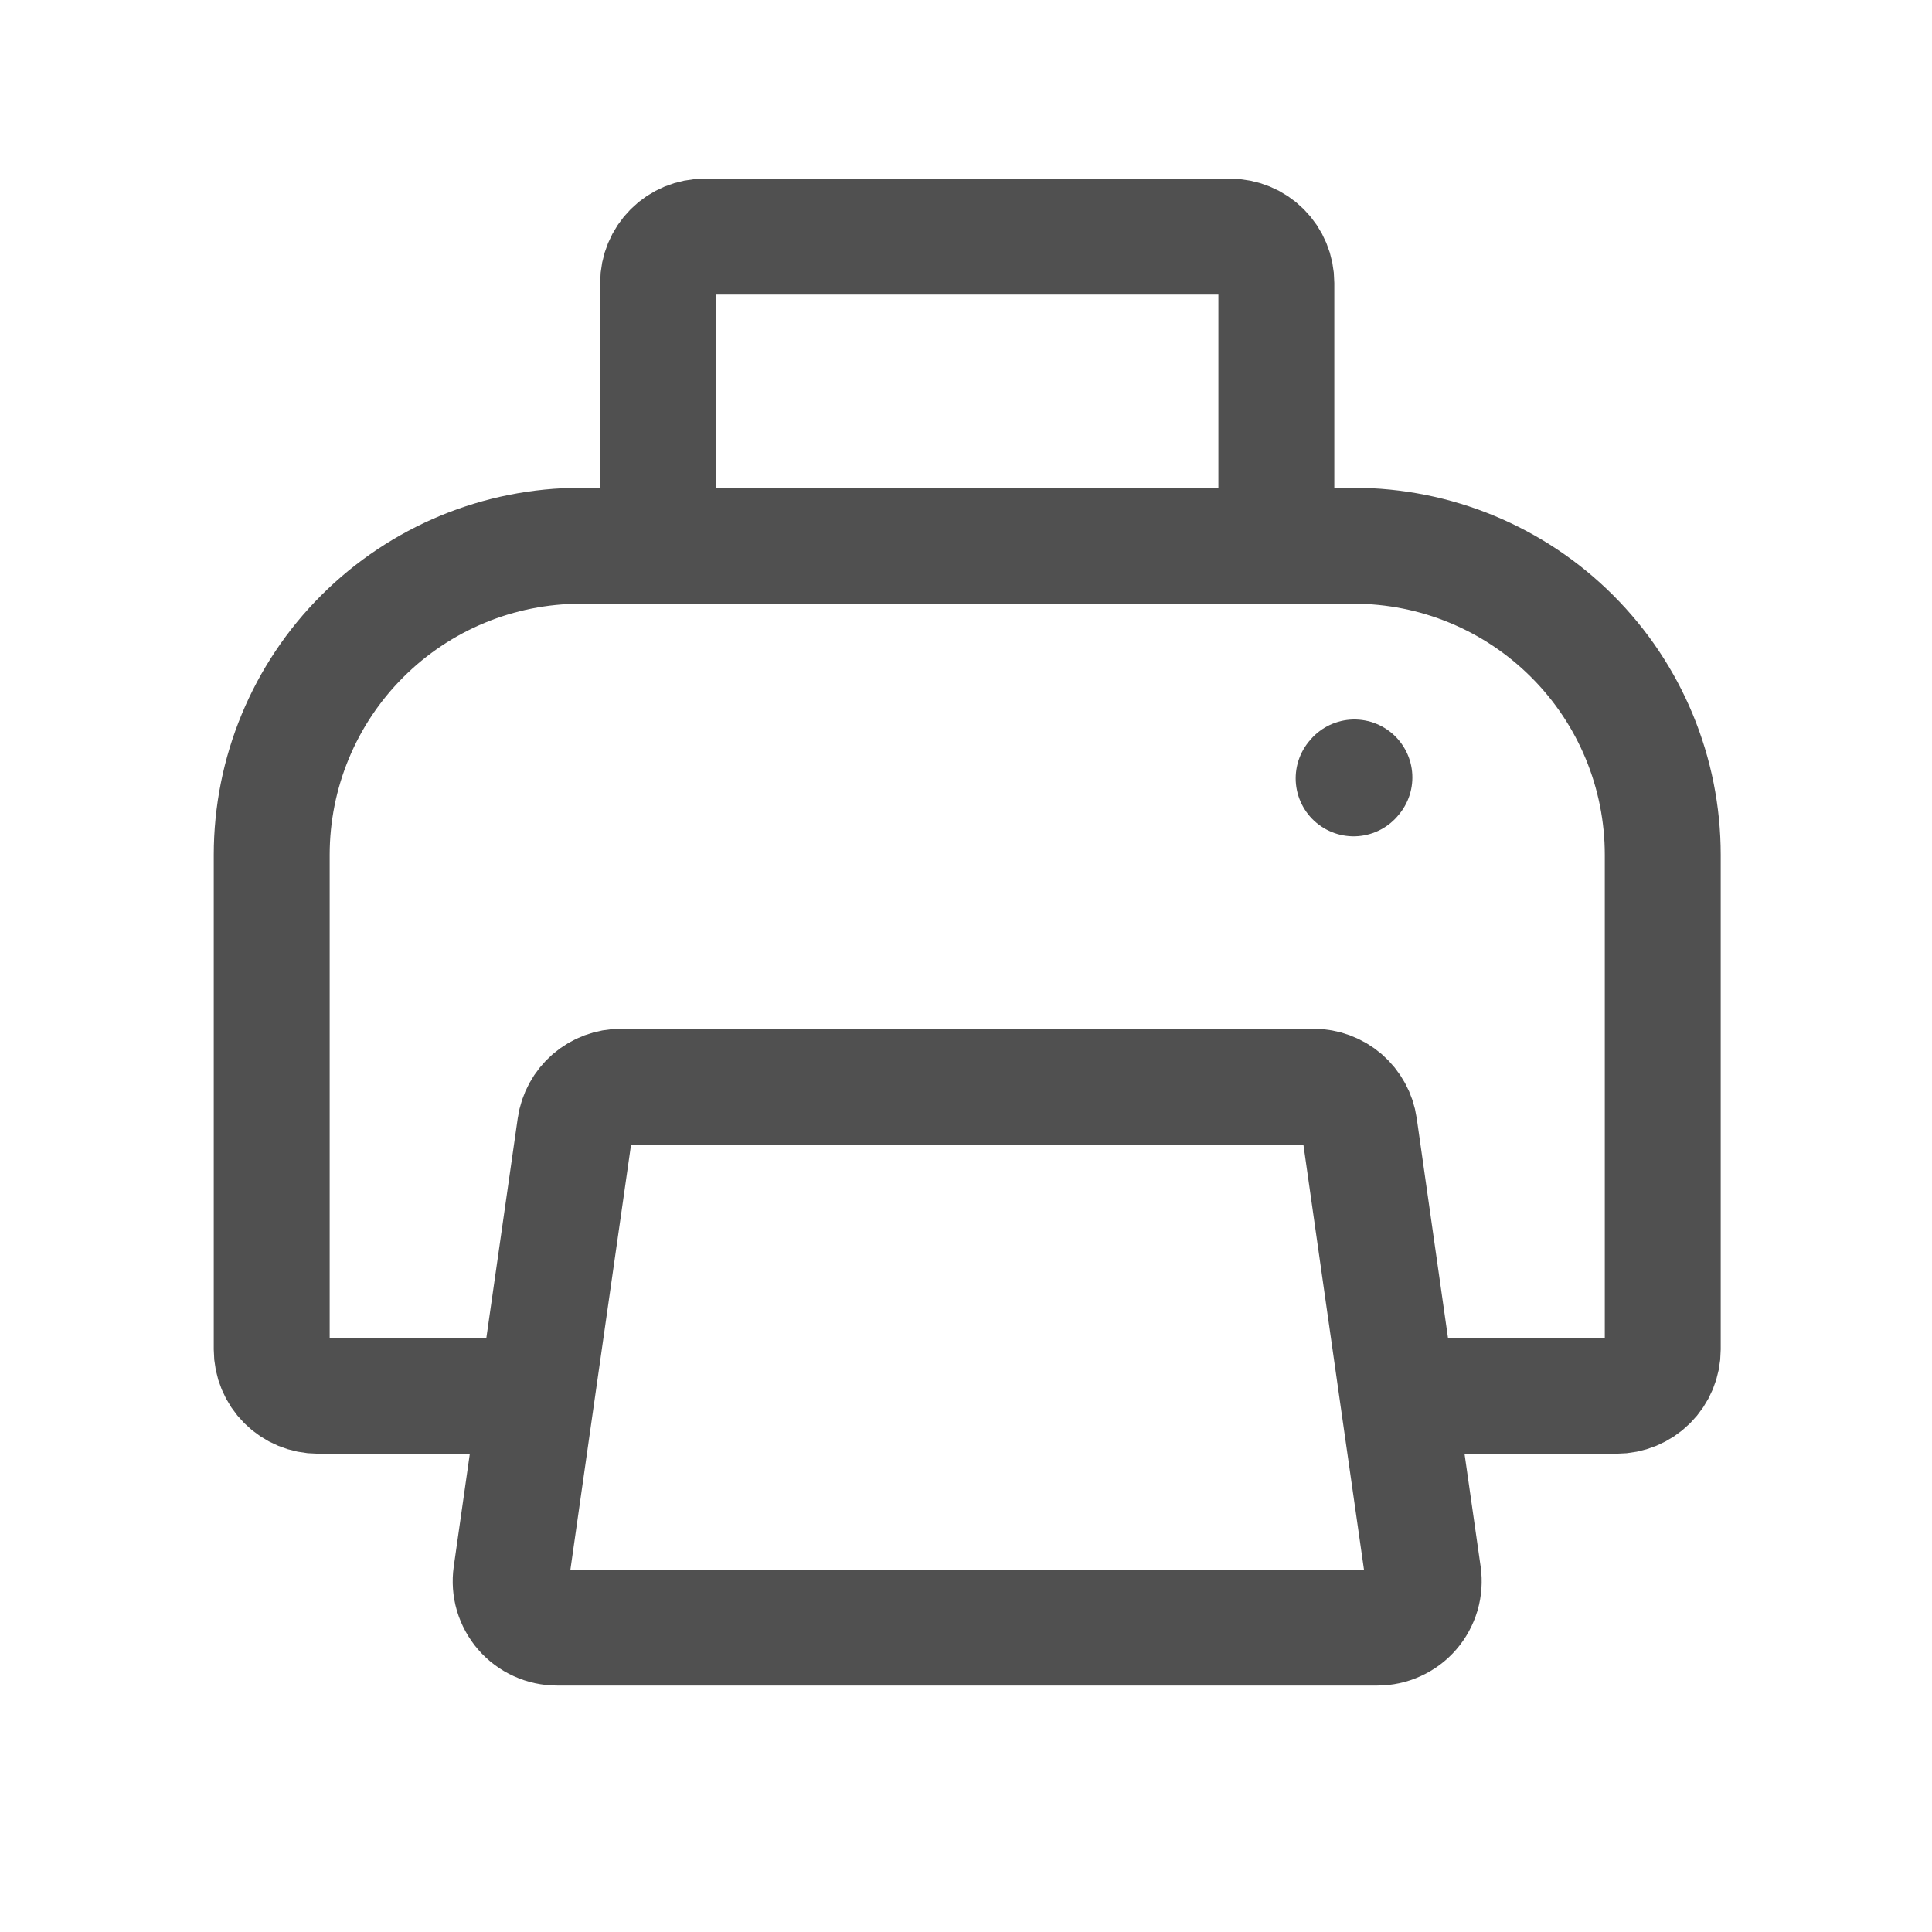 <svg width="25" height="25" viewBox="0 0 25 25" fill="none" xmlns="http://www.w3.org/2000/svg">
<path d="M18.087 18.061H20.916C21.075 18.061 21.228 17.998 21.34 17.886C21.453 17.773 21.516 17.621 21.516 17.462V11.062C21.516 10.001 21.095 8.983 20.344 8.233C19.594 7.483 18.577 7.062 17.516 7.062H7.516C6.455 7.062 5.438 7.483 4.688 8.233C3.937 8.983 3.516 10.001 3.516 11.062V17.462C3.516 17.621 3.579 17.773 3.692 17.886C3.804 17.998 3.957 18.061 4.116 18.061H6.945M8.516 7.062V3.662C8.516 3.502 8.579 3.35 8.692 3.237C8.804 3.125 8.957 3.062 9.116 3.062H15.916C16.075 3.062 16.228 3.125 16.34 3.237C16.453 3.35 16.516 3.502 16.516 3.662V7.062" stroke="#505050" stroke-width="1.5"/>
<path d="M6.614 20.377L6.944 18.061L7.442 14.576C7.462 14.434 7.534 14.303 7.643 14.208C7.752 14.114 7.892 14.062 8.036 14.062H16.996C17.14 14.062 17.28 14.114 17.389 14.208C17.498 14.303 17.57 14.434 17.59 14.576L18.086 18.061L18.417 20.377C18.429 20.462 18.423 20.548 18.399 20.631C18.374 20.713 18.333 20.79 18.276 20.855C18.22 20.92 18.15 20.972 18.072 21.007C17.994 21.043 17.909 21.061 17.823 21.061H7.208C7.122 21.061 7.037 21.043 6.959 21.007C6.881 20.972 6.811 20.92 6.755 20.855C6.698 20.79 6.657 20.713 6.632 20.631C6.608 20.548 6.602 20.462 6.614 20.377Z" stroke="#505050" stroke-width="1.5"/>
<path d="M17.516 10.072L17.526 10.06" stroke="#505050" stroke-width="1.5" stroke-linecap="round" stroke-linejoin="round"/>
</svg>
